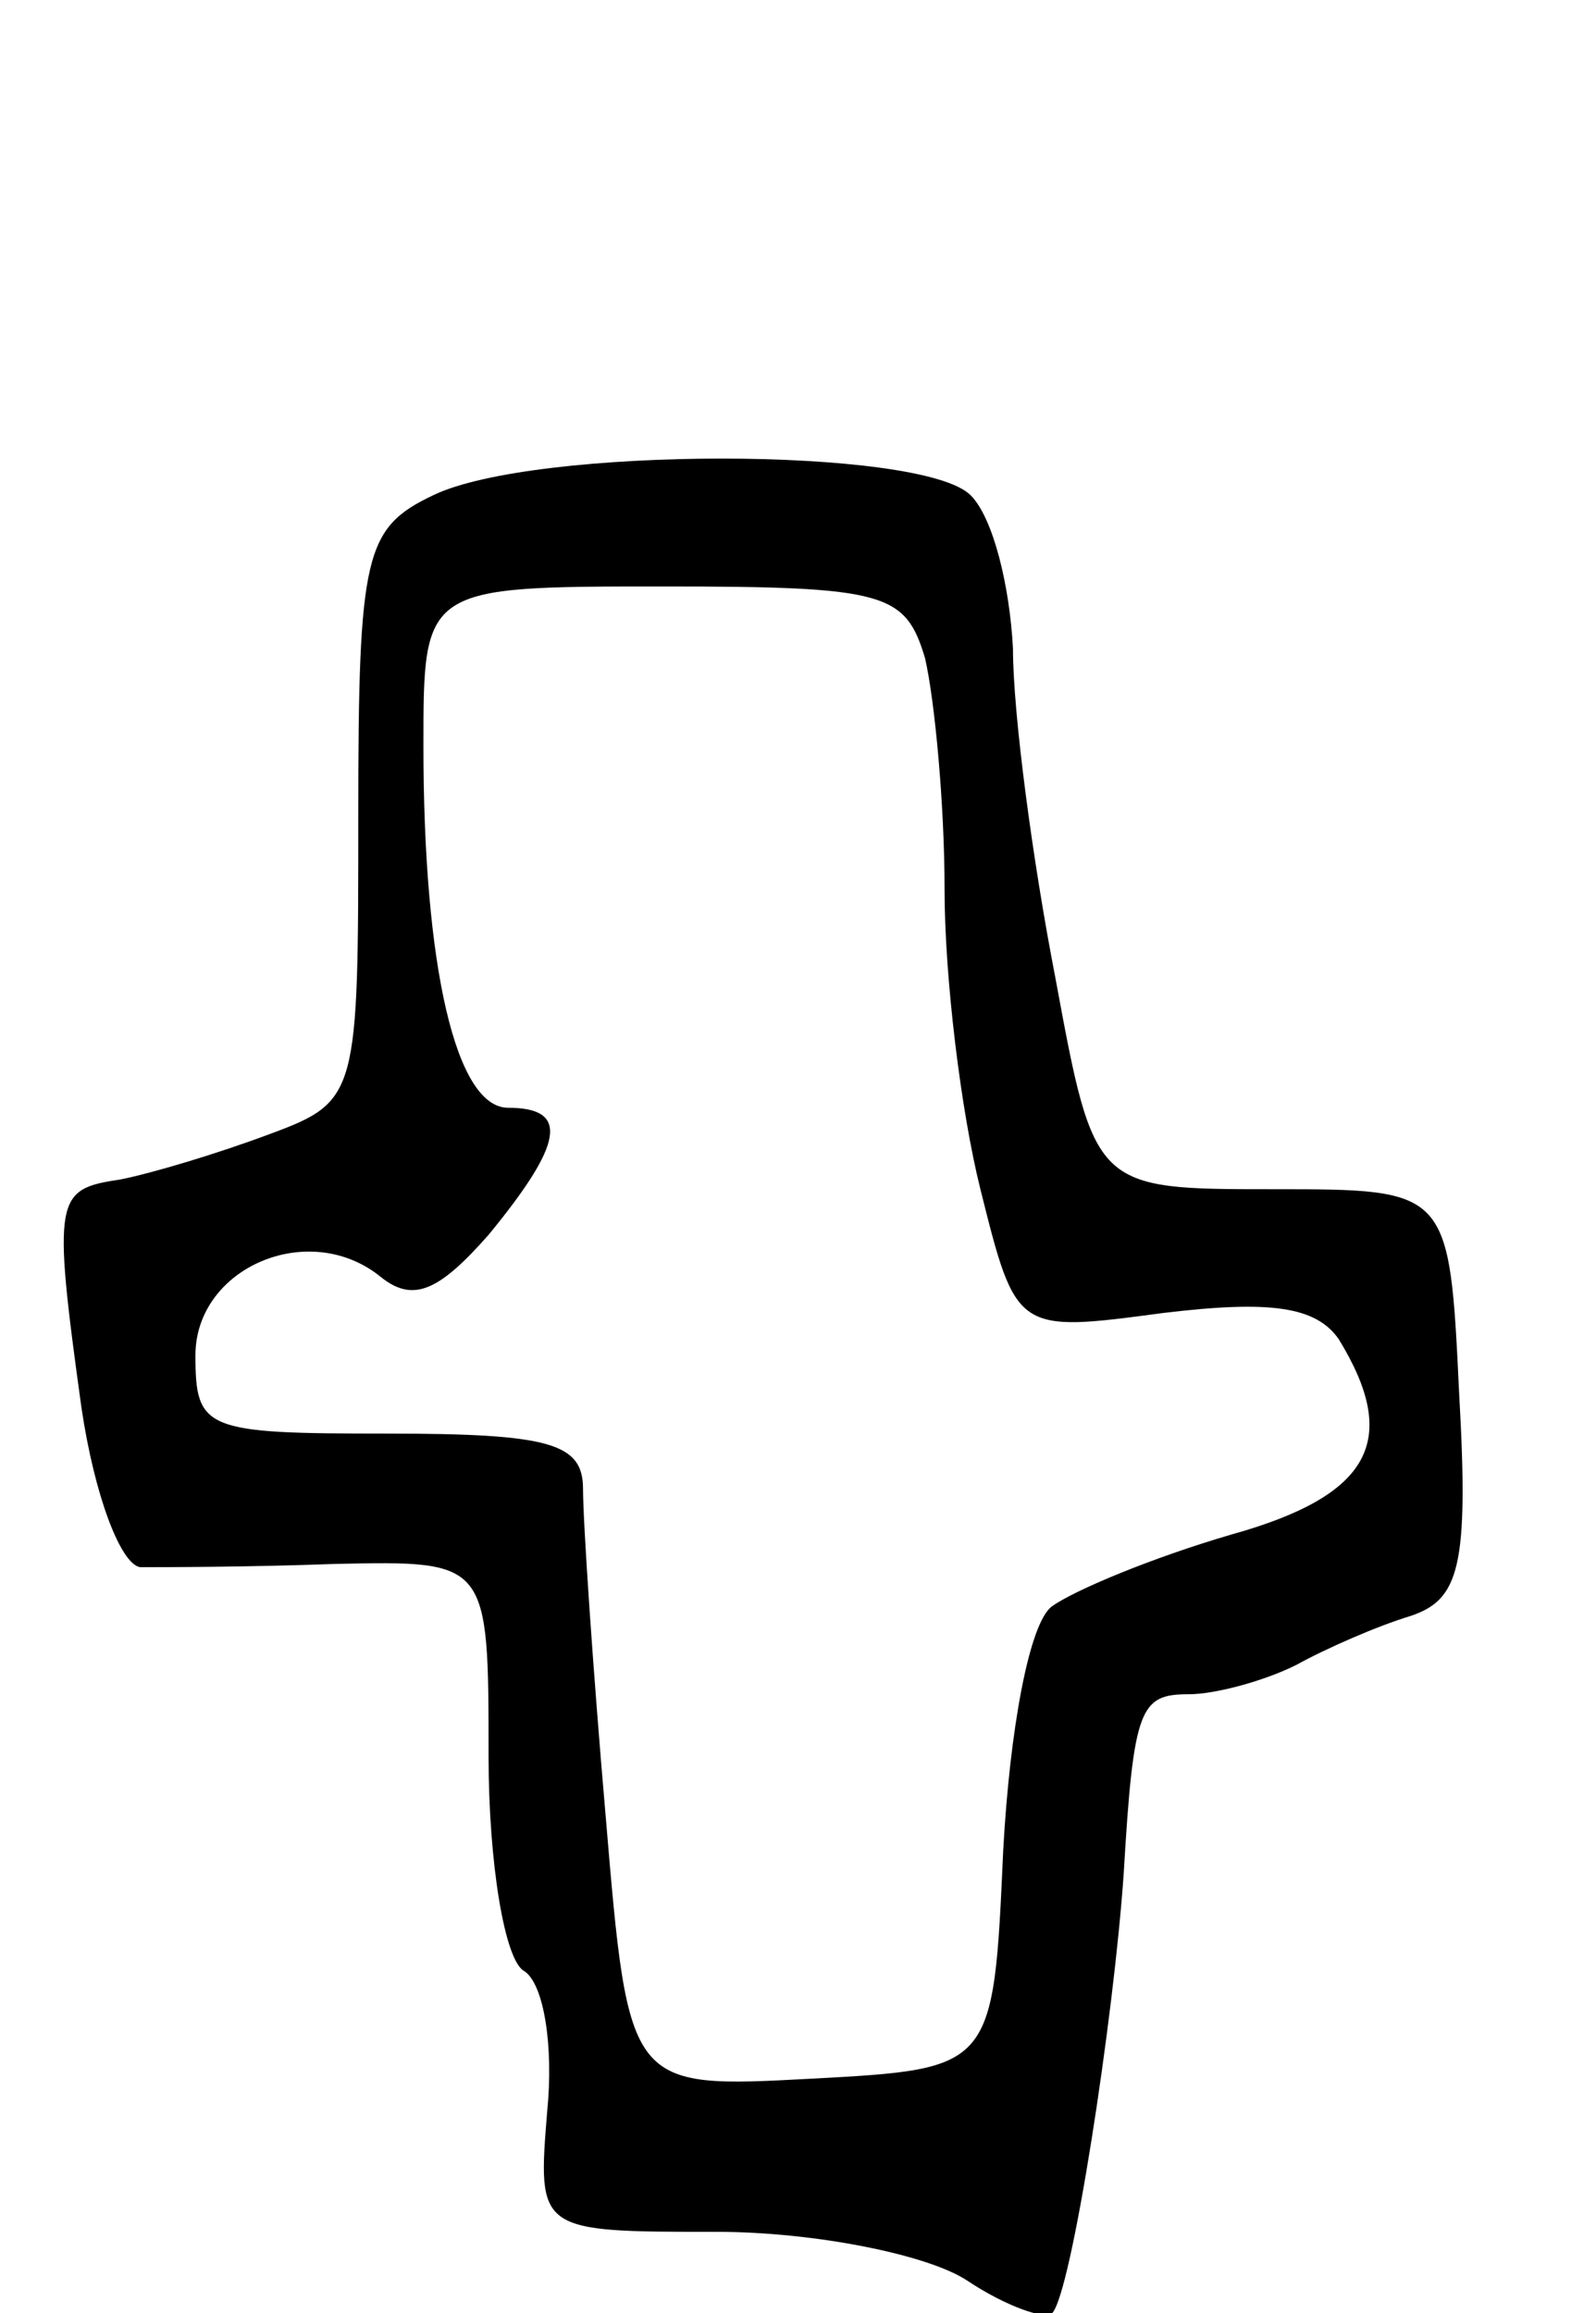 <svg version="1.0" xmlns="http://www.w3.org/2000/svg"
 width="49pt" height="71pt" viewBox="0 0 49 71"
 preserveAspectRatio="xMidYMid meet">
<g transform="translate(0,71) scale(0.1,-0.1)"
fill="#000000" stroke="none">
<path d="M133 558 c-21 -10 -23 -18 -23 -98 0 -86 0 -88 -27 -98 -16 -6 -36
-12 -46 -14 -20 -3 -21 -5 -12 -70 4 -27 12 -48 18 -49 7 0 33 0 60 1 47 1 47
1 47 -59 0 -33 5 -63 11 -66 6 -4 9 -23 7 -43 -3 -37 -3 -37 52 -37 30 0 65
-7 77 -15 12 -8 24 -12 26 -10 6 6 19 91 22 135 3 51 5 55 20 55 8 0 23 4 33
9 9 5 25 12 35 15 15 5 18 15 15 68 -3 63 -3 63 -57 63 -55 0 -55 0 -67 65 -7
36 -13 81 -13 101 -1 19 -6 40 -13 47 -15 15 -134 15 -165 0z m151 -50 c3 -13
6 -45 6 -71 0 -27 5 -68 11 -92 11 -44 11 -44 56 -38 33 4 47 2 54 -8 19 -31
10 -48 -33 -60 -24 -7 -48 -17 -55 -22 -7 -5 -13 -38 -15 -75 -3 -67 -3 -67
-59 -70 -56 -3 -56 -3 -63 80 -4 46 -7 91 -7 101 0 14 -10 17 -60 17 -56 0
-59 1 -59 24 0 27 35 42 57 24 10 -8 18 -4 33 13 23 28 25 39 6 39 -16 0 -26
43 -26 111 0 49 0 49 74 49 68 0 74 -2 80 -22z"/>
</g>
</svg>
